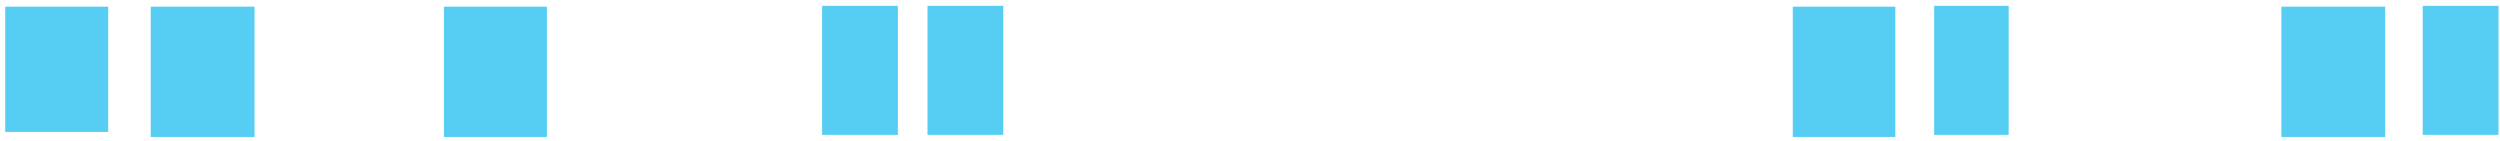 <svg width="284" height="16" viewBox="0 0 284 16" fill="none" xmlns="http://www.w3.org/2000/svg">
<path fill-rule="evenodd" clip-rule="evenodd" d="M0.594 14.988H12.291V0.758H0.594V14.988Z" fill="#56CDF2"/>
<path fill-rule="evenodd" clip-rule="evenodd" d="M17.125 15.559H28.916V0.758H17.125V15.559Z" fill="#56CDF2"/>
<path fill-rule="evenodd" clip-rule="evenodd" d="M50.43 15.559H62.127V0.758H50.43V15.559Z" fill="#56CDF2"/>
<path fill-rule="evenodd" clip-rule="evenodd" d="M93.391 15.32H101.999V0.662H93.391V15.32Z" fill="#56CDF2"/>
<path fill-rule="evenodd" clip-rule="evenodd" d="M105.363 15.32H113.972V0.662H105.363V15.32Z" fill="#56CDF2"/>
<path fill-rule="evenodd" clip-rule="evenodd" d="M203.659 15.559H215.308V0.758H203.659V15.559Z" fill="#56CDF2"/>
<path fill-rule="evenodd" clip-rule="evenodd" d="M219.718 15.32H228.184V0.662H219.718V15.32Z" fill="#56CDF2"/>
<path fill-rule="evenodd" clip-rule="evenodd" d="M259.164 15.559H270.956V0.758H259.164V15.559Z" fill="#56CDF2"/>
<path fill-rule="evenodd" clip-rule="evenodd" d="M275.223 15.32H283.832V0.662H275.223V15.32Z" fill="#56CDF2"/>
<path fill-rule="evenodd" clip-rule="evenodd" d="M0.973 5.237H2.597V2.66H0.973V5.237Z" fill="#56CDF2"/>
</svg>
